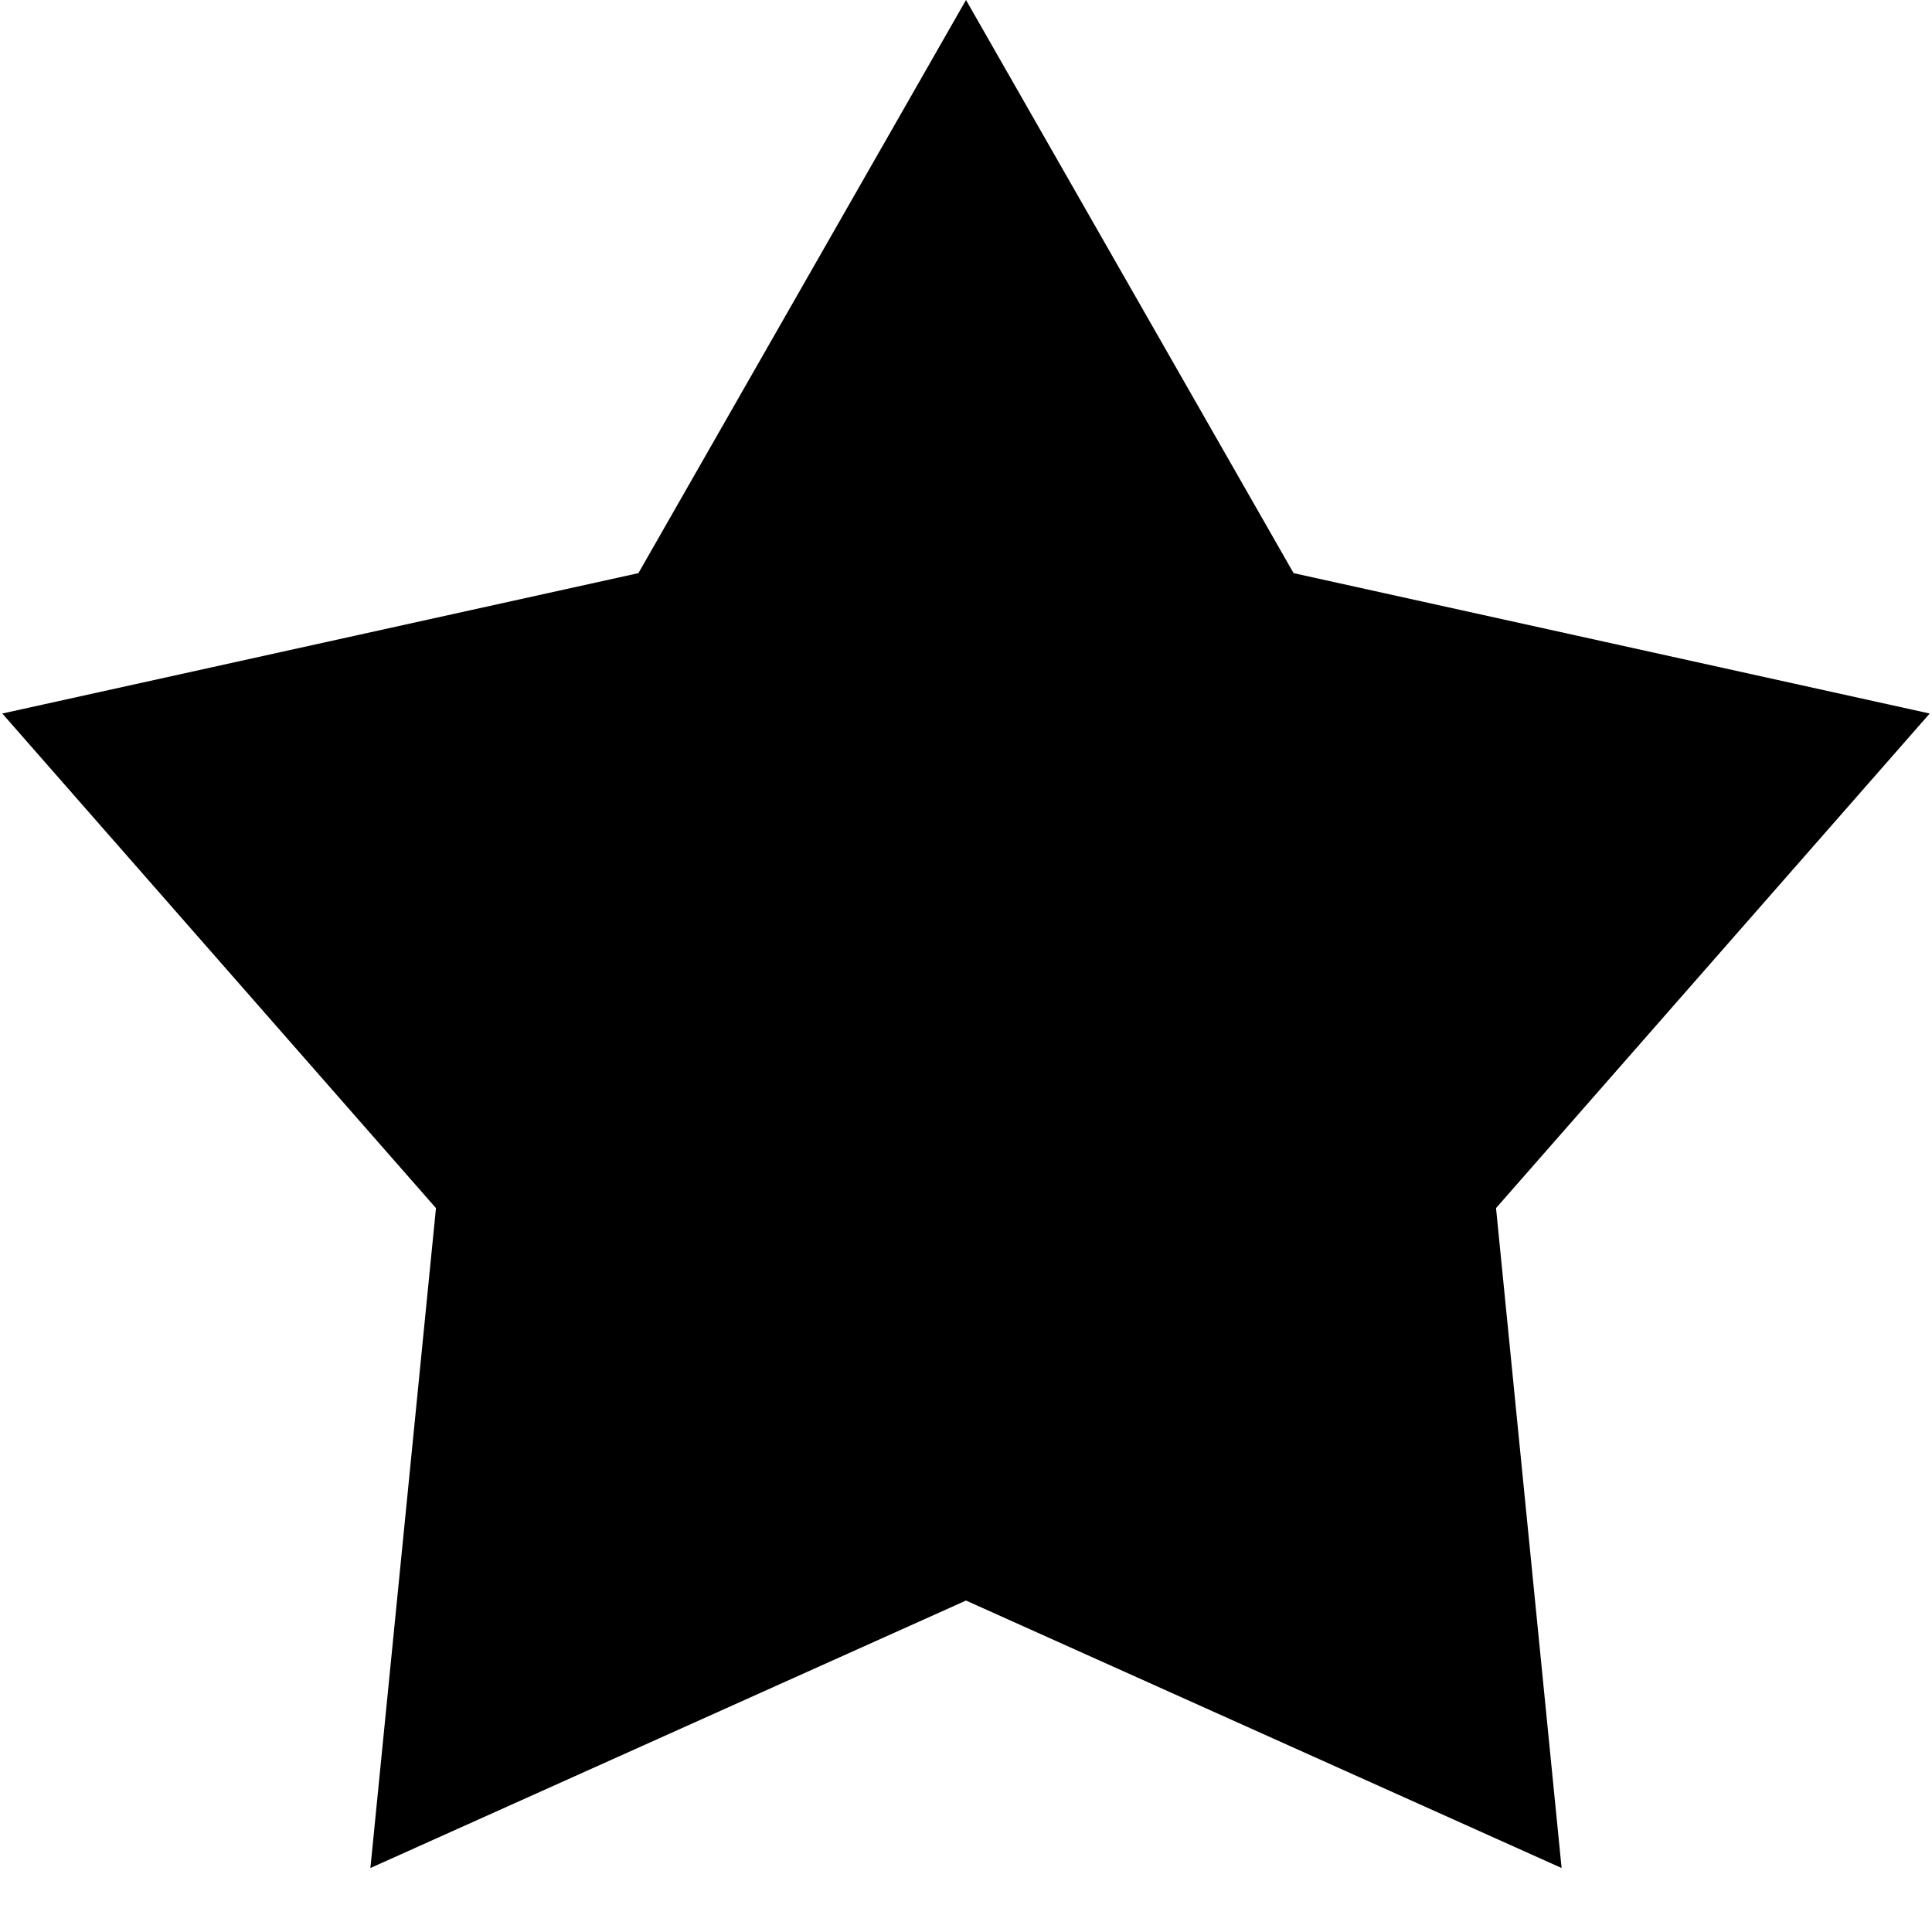 <?xml version="1.0" encoding="utf-8"?>
<svg width="48px" xmlns="http://www.w3.org/2000/svg" version="2.0" viewBox="0 0 120 120" height="48px" style="overflow: visible; stroke-width: 0;"><polygon points="119.857, 44.318 92.921, 75.038 96.994, 116.026 60, 99.413 23.006, 116.026 27.079, 75.038 0.143, 44.318 39.653, 35.599 60, 0 80.347, 35.599"></polygon></svg>